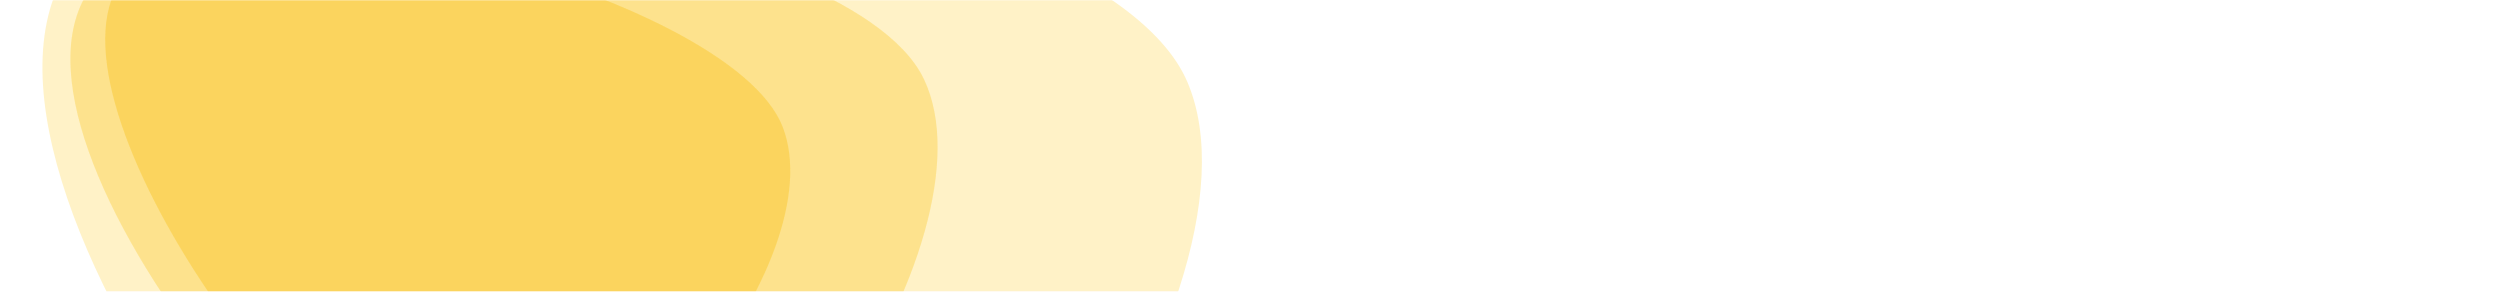 <svg width="1200" height="140" viewBox="0 0 1200 140" fill="none" xmlns="http://www.w3.org/2000/svg">
<path d="M584.422 256.48C653.54 140.779 1075.2 196.641 1140.28 306.605C1205.36 416.57 1111.22 631.053 937.072 650.793C762.925 670.533 515.303 372.182 584.422 256.48Z" fill="#FAC931" fill-opacity="0.1"/>
<path d="M631.719 280.63C689.058 175.514 1065.33 210.454 1126.92 305.813C1188.52 401.172 1112.4 594.851 958.487 618.427C804.574 642.002 574.38 385.746 631.719 280.63Z" fill="#FAC931" fill-opacity="0.2"/>
<mask id="mask0_56_837" style="mask-type:alpha" maskUnits="userSpaceOnUse" x="-120" y="0" width="1440" height="140">
<rect x="-120" width="1440" height="140" fill="#FFECBC"/>
</mask>
<g mask="url(#mask0_56_837)">
<path d="M36.096 -19.943C115.33 -122.719 525.114 -64.931 569.882 39.223C614.651 143.377 435.792 394.8 316.266 390.676C196.74 386.552 -43.139 82.833 36.096 -19.943Z" fill="#FFD344" fill-opacity="0.3"/>
<path d="M43.864 -6.254C99.505 -82.08 406.673 -39.052 443.453 37.899C480.233 114.85 355.273 300.357 266.097 297.208C176.922 294.059 -11.776 69.573 43.864 -6.254Z" fill="#FCD454" fill-opacity="0.5"/>
<path d="M60.454 -12.073C108.589 -66.638 350.386 -3.507 375.616 60.722C400.846 124.951 291.953 259.503 221.271 248.549C150.59 237.595 12.319 42.492 60.454 -12.073Z" fill="#FAC931" fill-opacity="0.5"/>
</g>
</svg>
